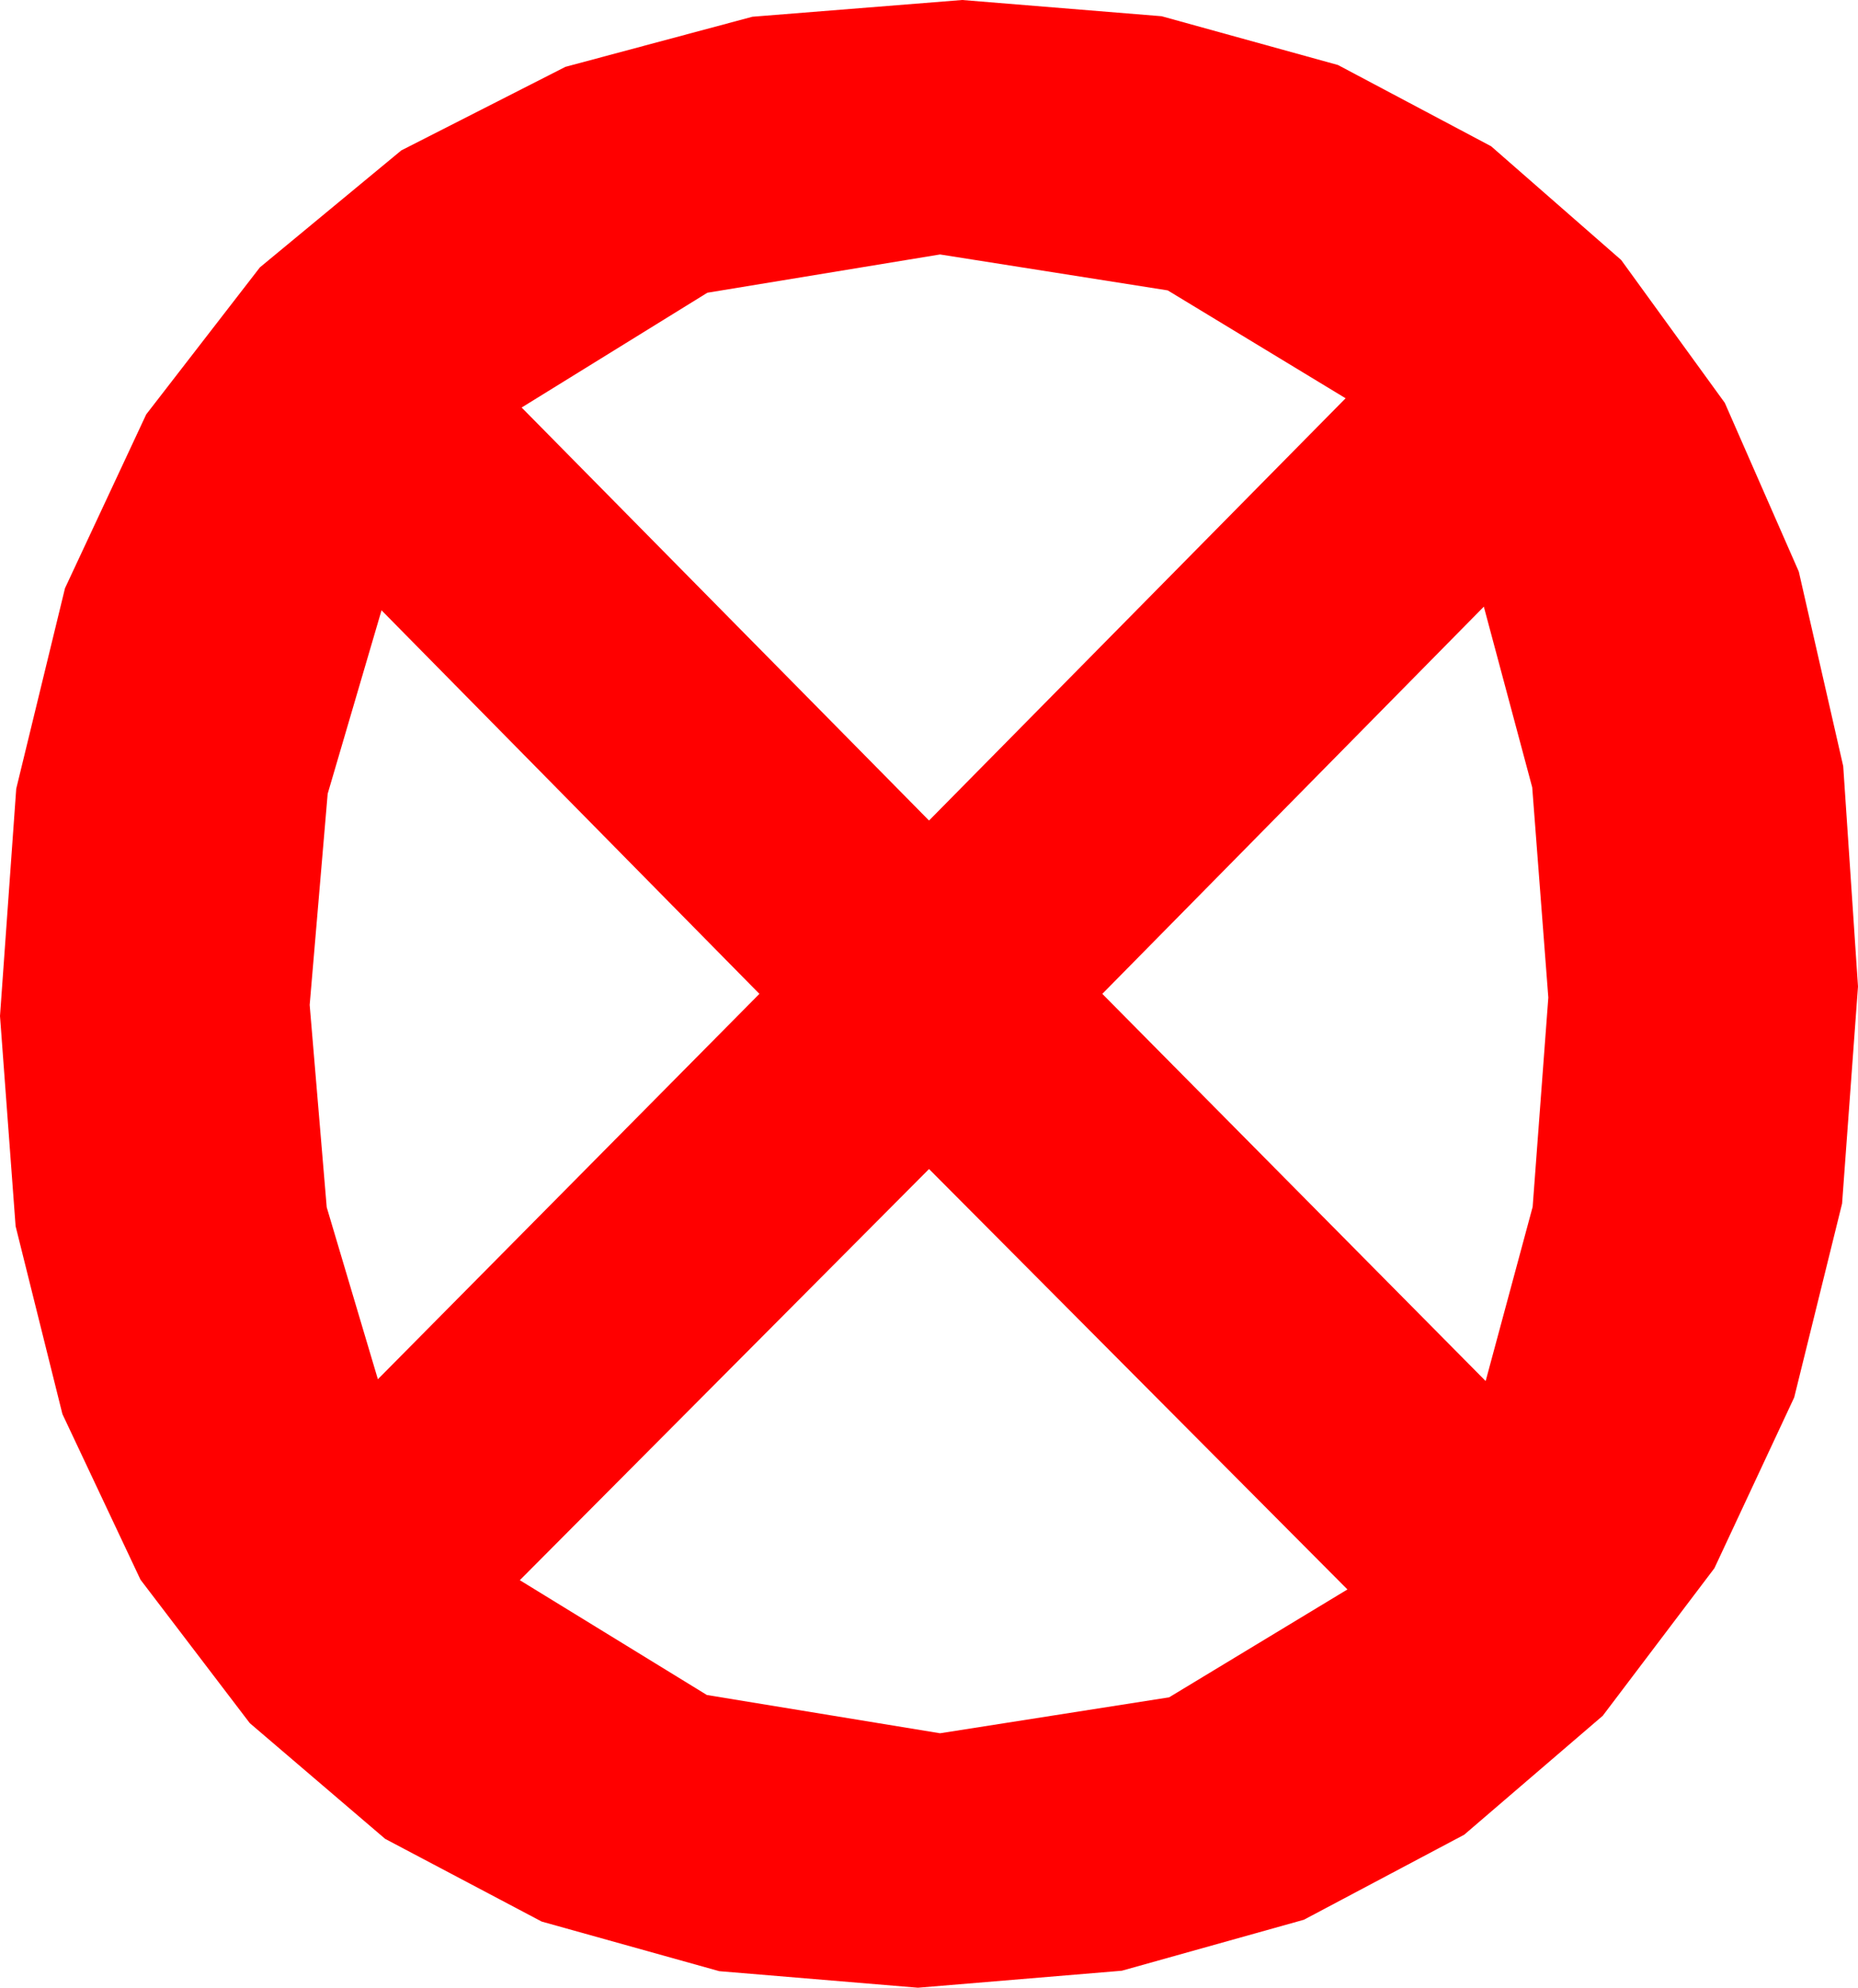 <?xml version="1.0" encoding="utf-8"?>
<!DOCTYPE svg PUBLIC "-//W3C//DTD SVG 1.1//EN" "http://www.w3.org/Graphics/SVG/1.1/DTD/svg11.dtd">
<svg width="29.531" height="31.582" xmlns="http://www.w3.org/2000/svg" xmlns:xlink="http://www.w3.org/1999/xlink" xmlns:xml="http://www.w3.org/XML/1998/namespace" version="1.1">
  <g>
    <g>
      <path style="fill:#FF0000;fill-opacity:1" d="M14.766,18.574L8.262,25.107 11.235,26.931 14.941,27.539 18.582,26.968 21.416,25.254 14.766,18.574z M6.064,9.697L5.208,12.612 4.922,15.967 5.193,19.182 6.006,21.914 12.07,15.791 6.064,9.697z M23.584,9.639L17.52,15.791 23.613,21.943 24.36,19.175 24.609,15.85 24.353,12.51 23.584,9.639z M14.941,4.043L11.243,4.651 8.291,6.475 14.766,13.037 21.387,6.328 18.56,4.614 14.941,4.043z M15.293,0L18.463,0.258 21.266,1.033 23.7,2.324 25.767,4.131 27.414,6.401 28.59,9.082 29.296,12.173 29.531,15.674 29.278,19.123 28.517,22.203 27.249,24.916 25.474,27.261 23.272,29.151 20.724,30.502 17.83,31.312 14.59,31.582 11.432,31.319 8.61,30.531 6.122,29.217 3.97,27.378 2.233,25.099 0.992,22.467 0.248,19.482 0,16.143 0.258,12.532 1.033,9.346 2.324,6.584 4.131,4.248 6.378,2.39 8.987,1.062 11.959,0.266 15.293,0z" />
    </g>
  </g>
</svg>